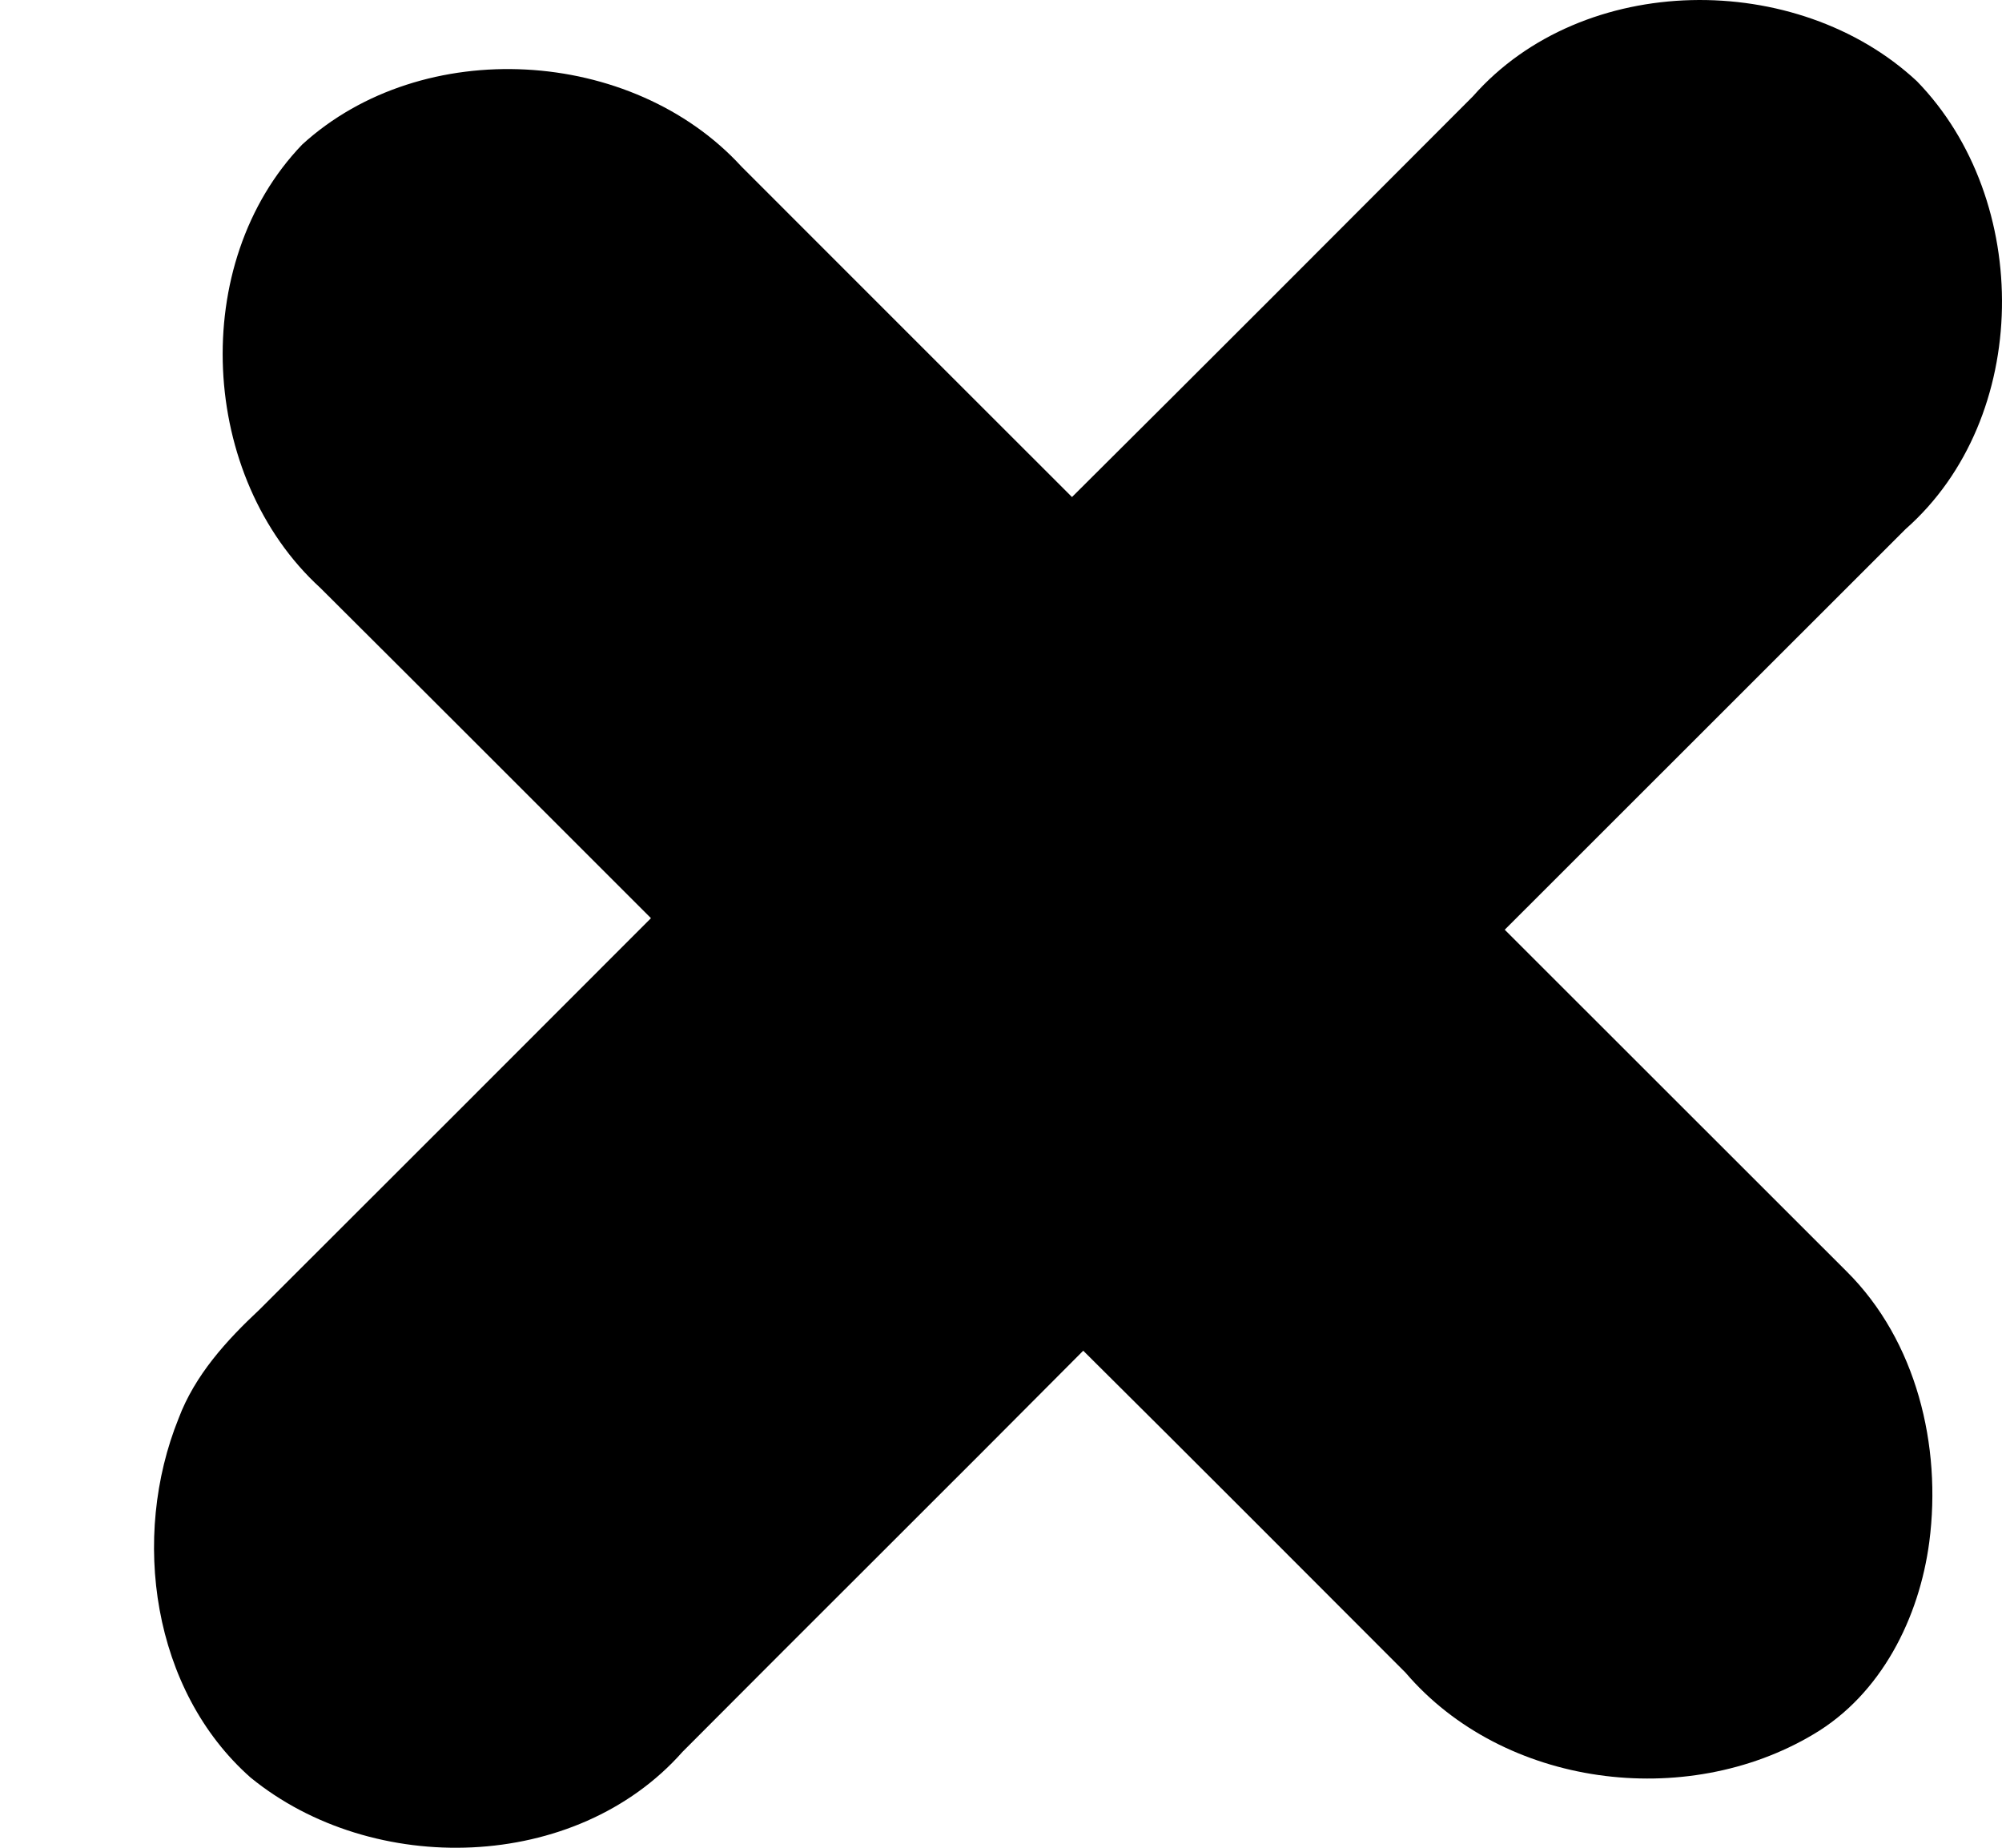 <?xml version="1.0" encoding="UTF-8"?>
<svg width="13px" height="12px" viewBox="0 0 13 12" version="1.1" xmlns="http://www.w3.org/2000/svg" xmlns:xlink="http://www.w3.org/1999/xlink">
    <!-- Generator: Sketch 48.2 (47327) - http://www.bohemiancoding.com/sketch -->
    <title>cross</title>
    <desc>Created with Sketch.</desc>
    <defs></defs>
    <g id="Page-1" stroke="none" stroke-width="1">
        <g id="cross" transform="translate(1, 0)" fill-rule="nonzero">
            <path d="M8.565,0.625 C9.279,-0.186 10.67,-0.196 11.447,0.527 C12.199,1.299 12.193,2.714 11.374,3.436 C10.506,4.303 9.639,5.17 8.771,6.038 C9.511,6.778 10.251,7.517 10.991,8.257 C11.445,8.708 11.609,9.39 11.528,10.013 C11.463,10.507 11.216,11.003 10.776,11.263 C9.946,11.758 8.763,11.607 8.127,10.863 C7.43,10.165 6.734,9.467 6.034,8.772 C5.169,9.643 4.298,10.507 3.432,11.377 C2.739,12.161 1.42,12.192 0.627,11.544 C-0.013,10.978 -0.152,9.983 0.16,9.211 C0.266,8.93 0.47,8.706 0.686,8.504 C1.533,7.658 2.381,6.811 3.227,5.963 C2.512,5.248 1.797,4.532 1.08,3.818 C0.294,3.1 0.22,1.711 0.963,0.938 C1.744,0.226 3.104,0.305 3.815,1.082 C4.53,1.798 5.246,2.513 5.961,3.228 C6.831,2.363 7.698,1.494 8.565,0.625 Z"></path>
        </g>
    </g>
</svg>